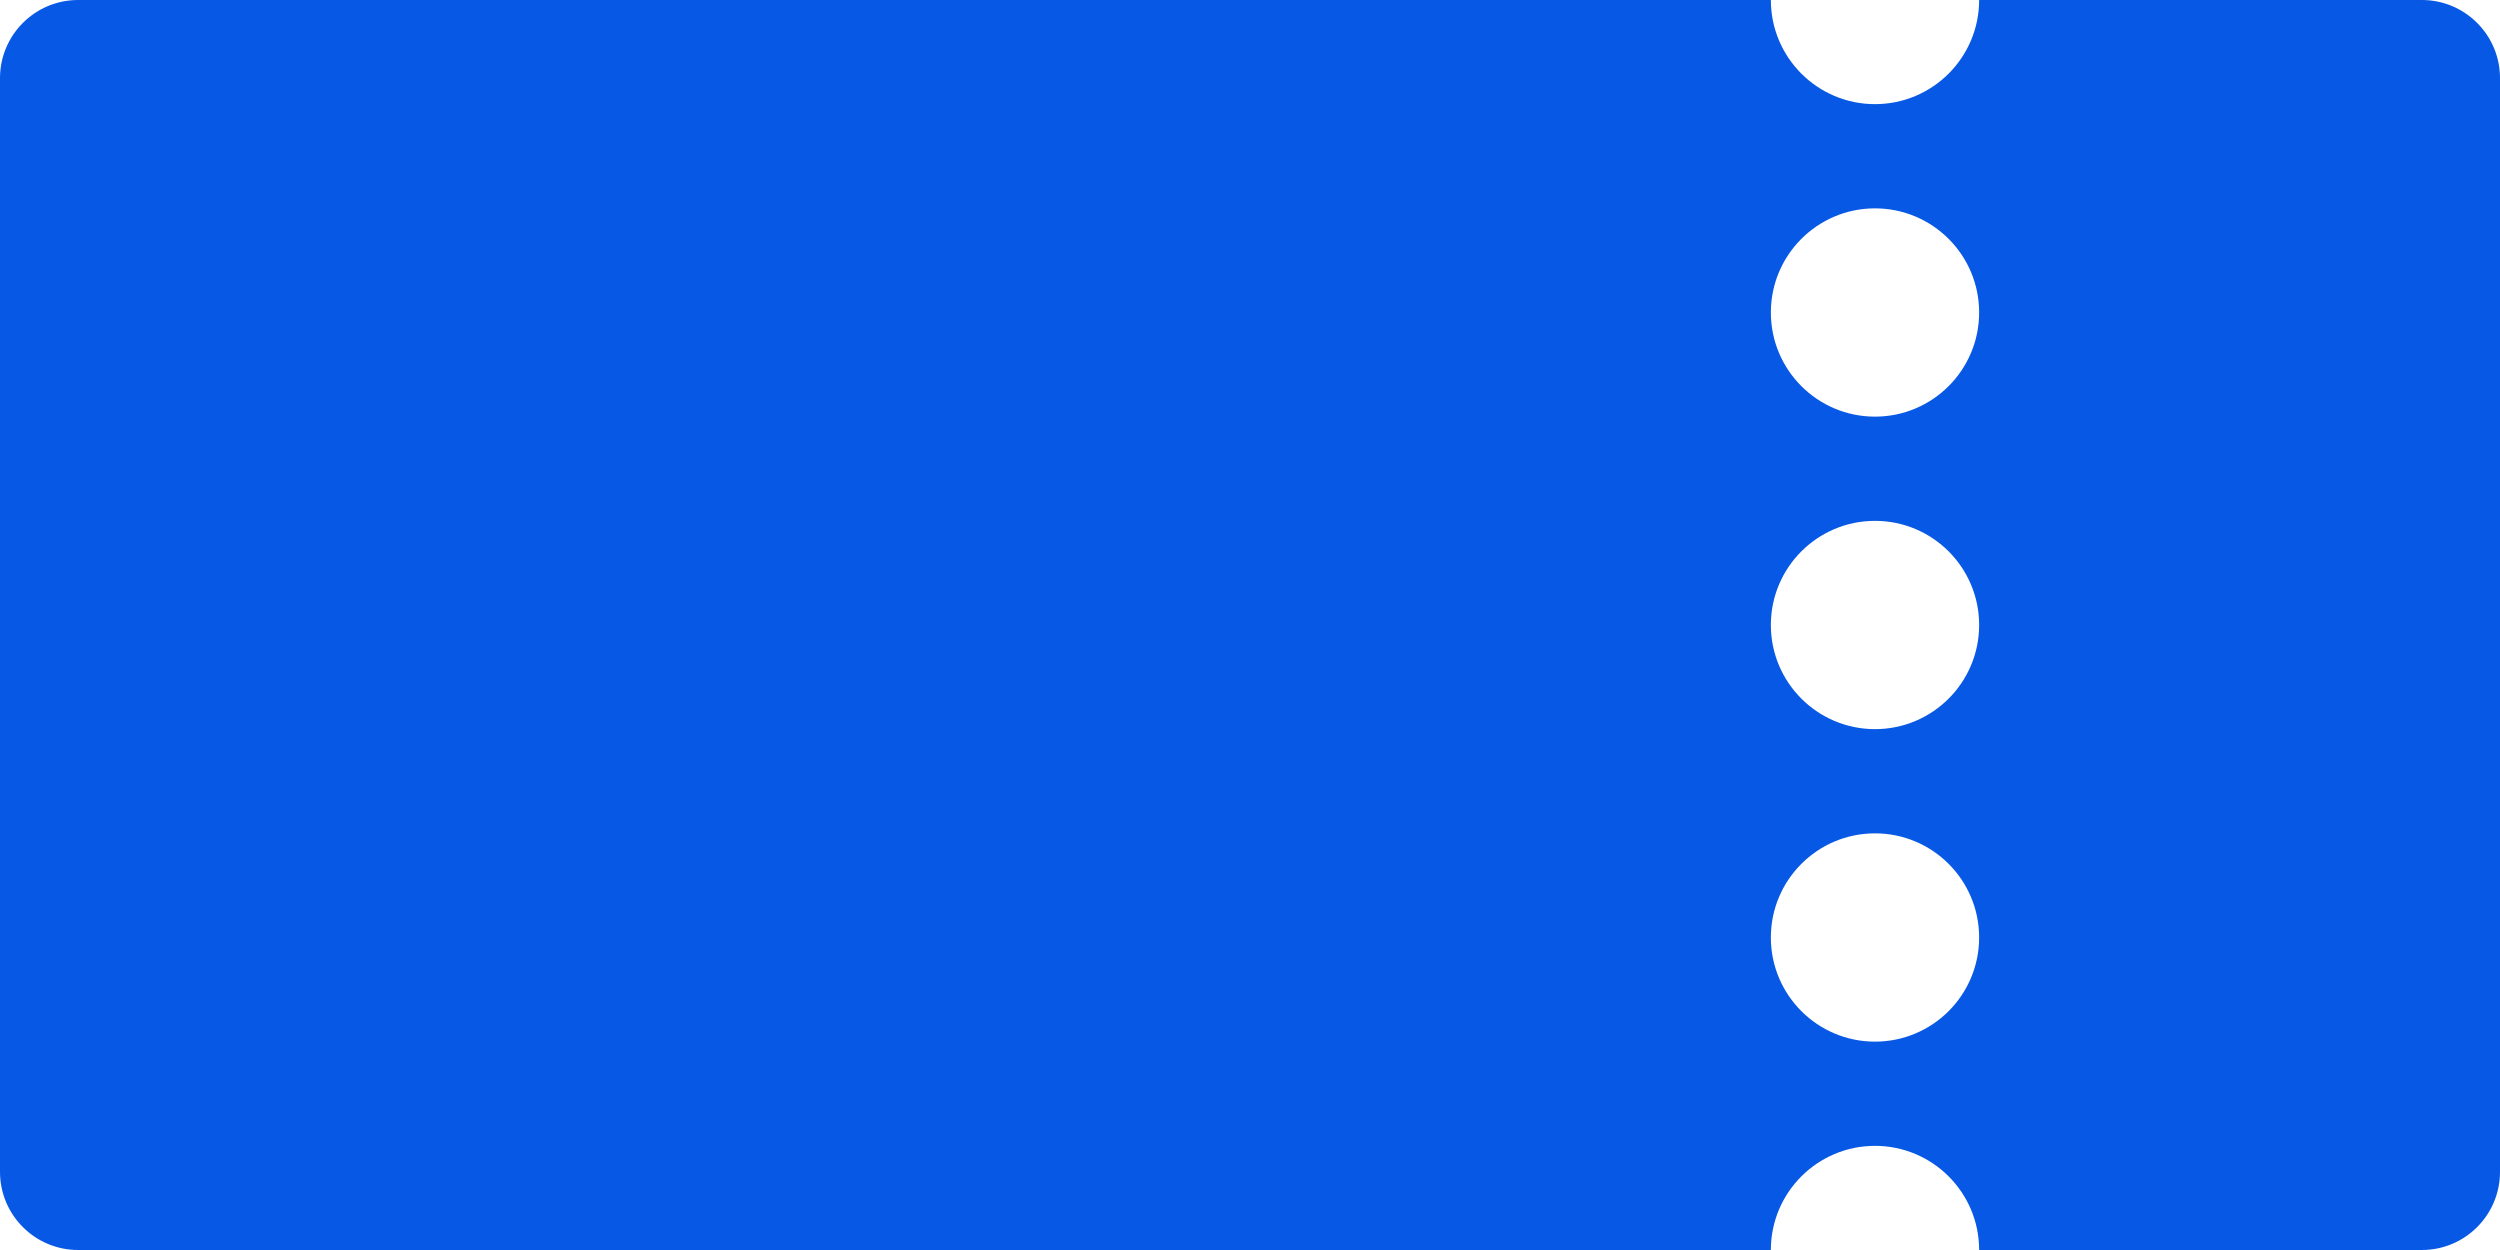 <svg width="32" height="16" viewBox="0 0 32 16" fill="none" xmlns="http://www.w3.org/2000/svg">
<path fill-rule="evenodd" clip-rule="evenodd" d="M24 1.333C24.736 1.333 25.333 0.736 25.333 0H31C31.552 0 32 0.448 32 1V15C32 15.552 31.552 16 31 16H25.333C25.333 15.264 24.736 14.667 24 14.667C23.264 14.667 22.667 15.264 22.667 16H1C0.448 16 0 15.552 0 15V1C0 0.448 0.448 0 1 0H22.667C22.667 0.736 23.264 1.333 24 1.333ZM25.333 4C25.333 4.736 24.736 5.333 24 5.333C23.264 5.333 22.667 4.736 22.667 4C22.667 3.264 23.264 2.667 24 2.667C24.736 2.667 25.333 3.264 25.333 4ZM25.333 12C25.333 12.736 24.736 13.333 24 13.333C23.264 13.333 22.667 12.736 22.667 12C22.667 11.264 23.264 10.667 24 10.667C24.736 10.667 25.333 11.264 25.333 12ZM24 9.333C24.736 9.333 25.333 8.736 25.333 8C25.333 7.264 24.736 6.667 24 6.667C23.264 6.667 22.667 7.264 22.667 8C22.667 8.736 23.264 9.333 24 9.333Z" fill="#0758E4"/>
</svg>
